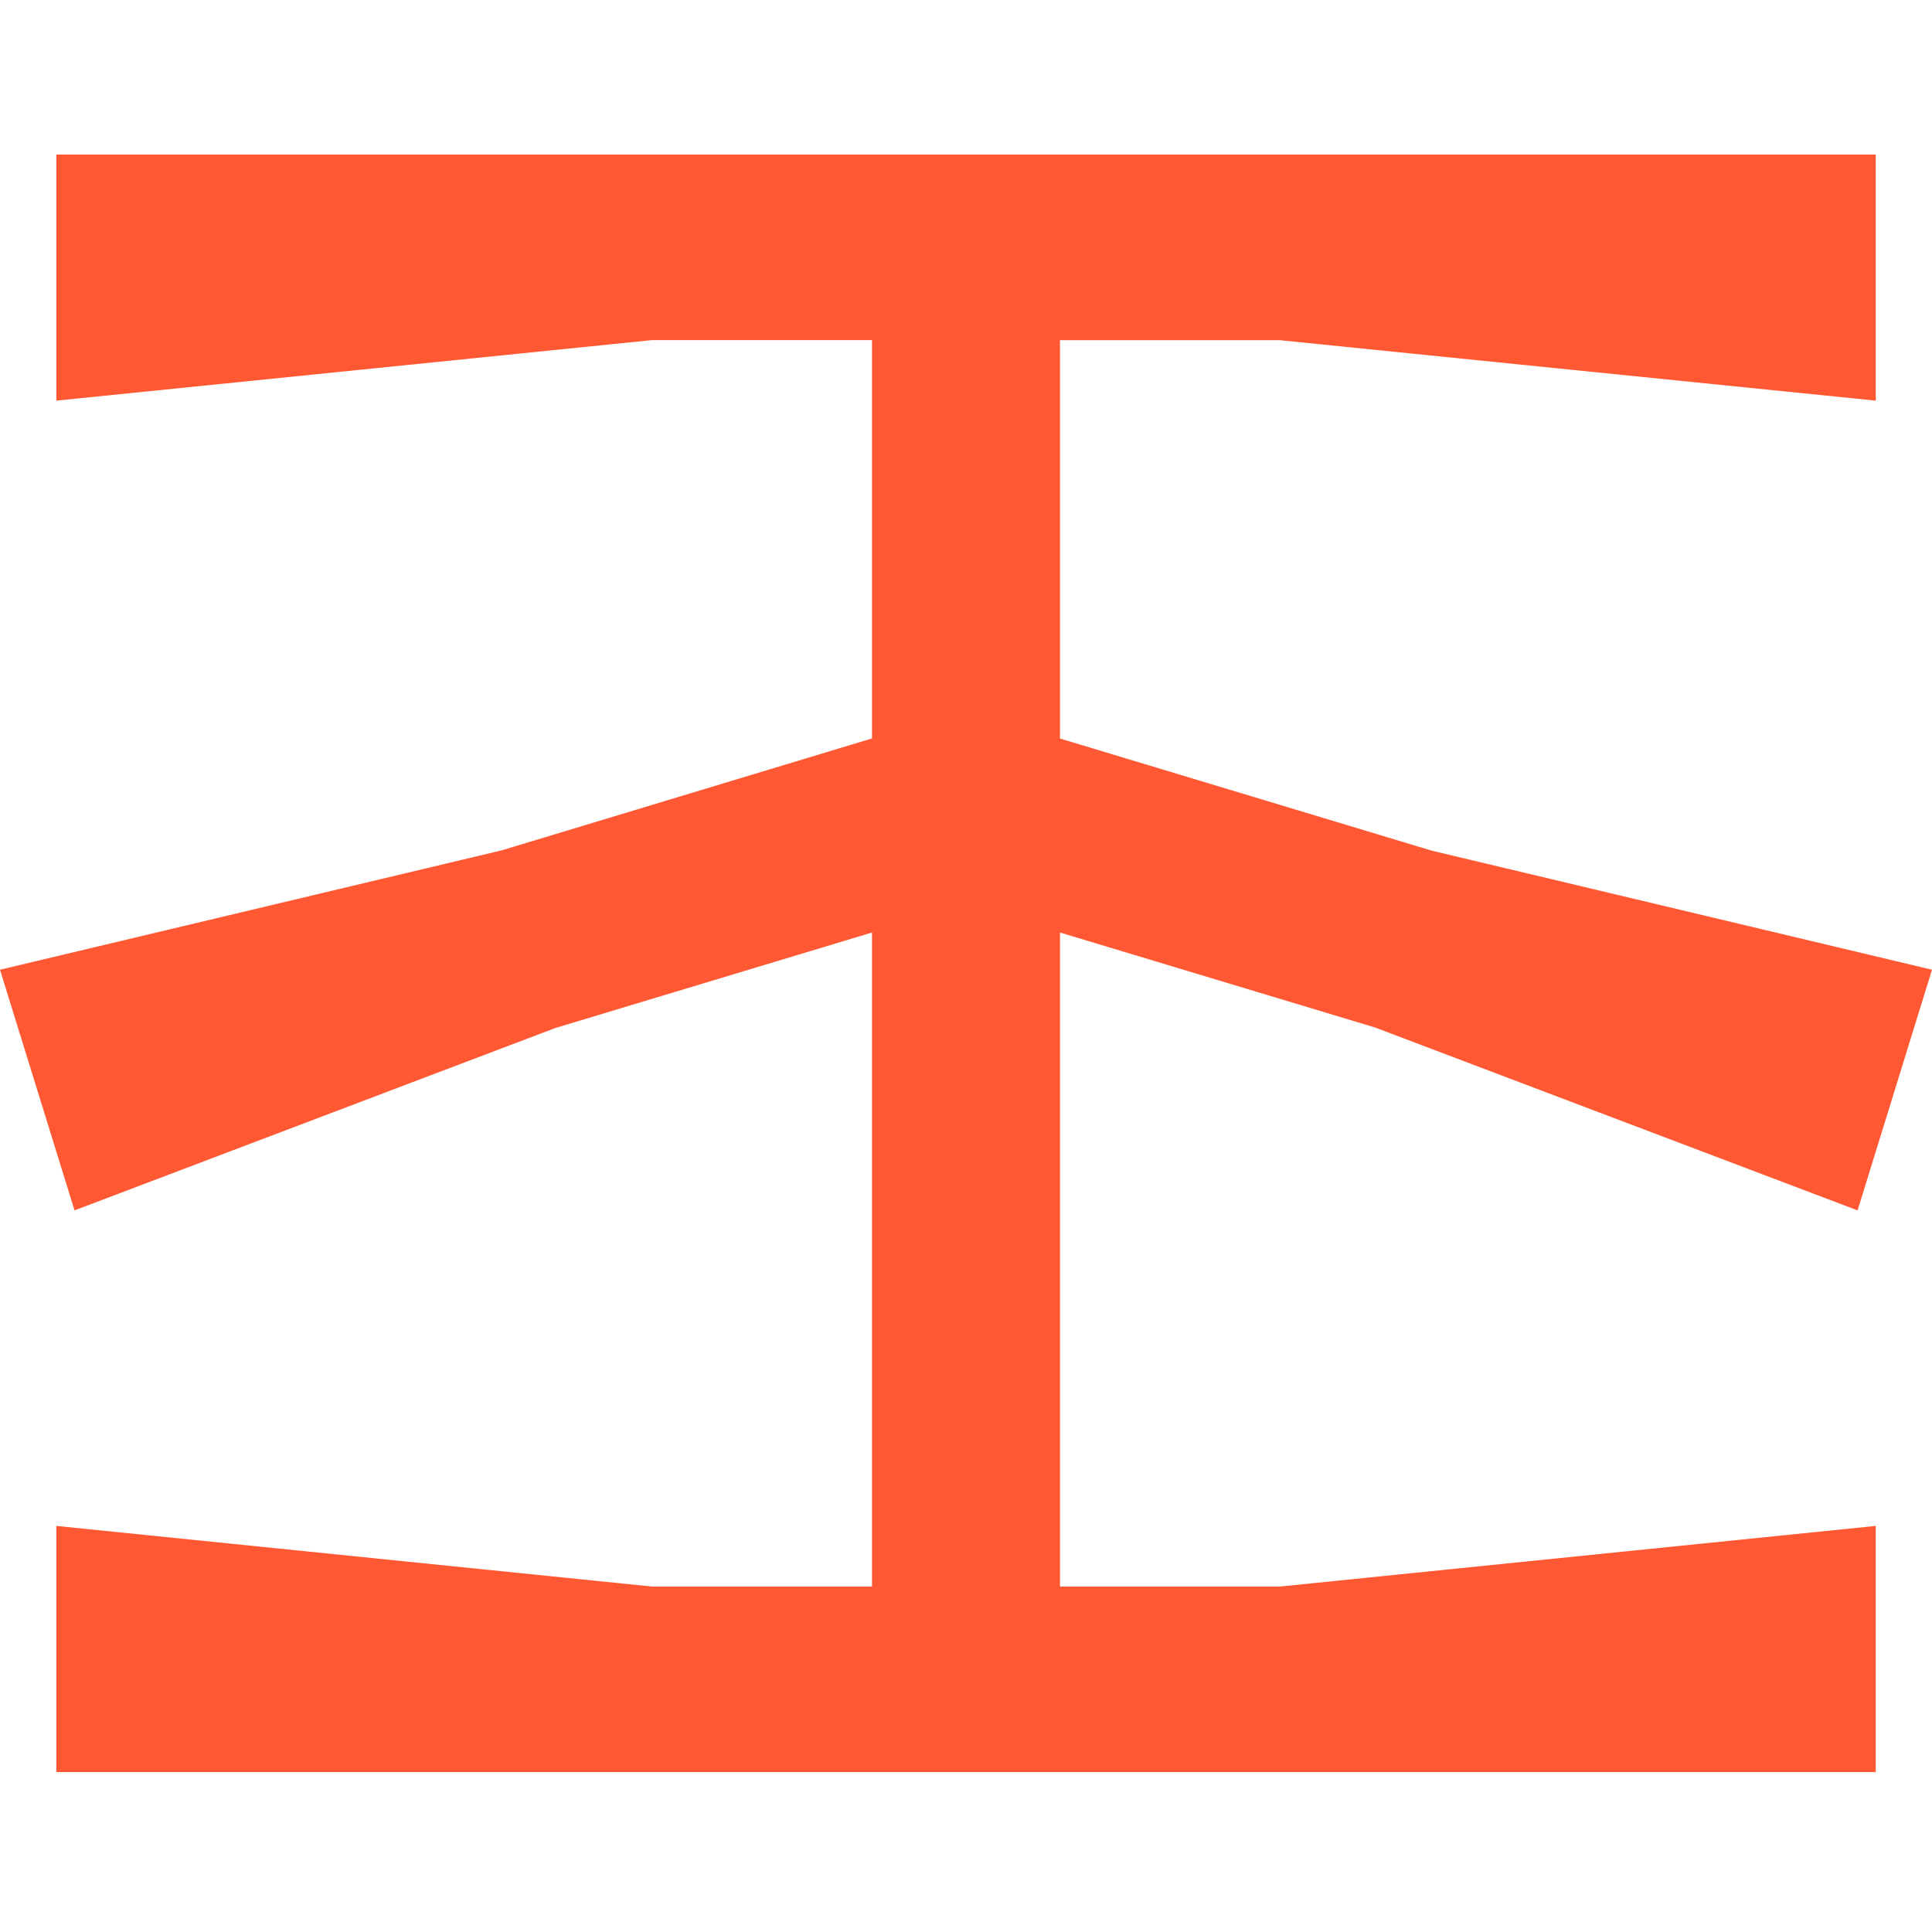<svg width="100" height="100" viewBox="0 0 100 100" fill="none" xmlns="http://www.w3.org/2000/svg">
  <path fill-rule="evenodd" clip-rule="evenodd"
    d="M2.916 8V20.737L33.751 17.604H45.135V38.221L25.967 44.014L0 50.193L3.857 62.649L28.742 53.21L45.135 48.267V82.119H33.751L2.916 78.981V91.723H97.089V78.981L66.249 82.119H54.865V48.267L71.177 53.185L96.148 62.649L100 50.193L74.104 44.029L54.865 38.226V17.609H66.249L97.089 20.737V8H2.916Z"
    fill="#FF5833" />
</svg>
  